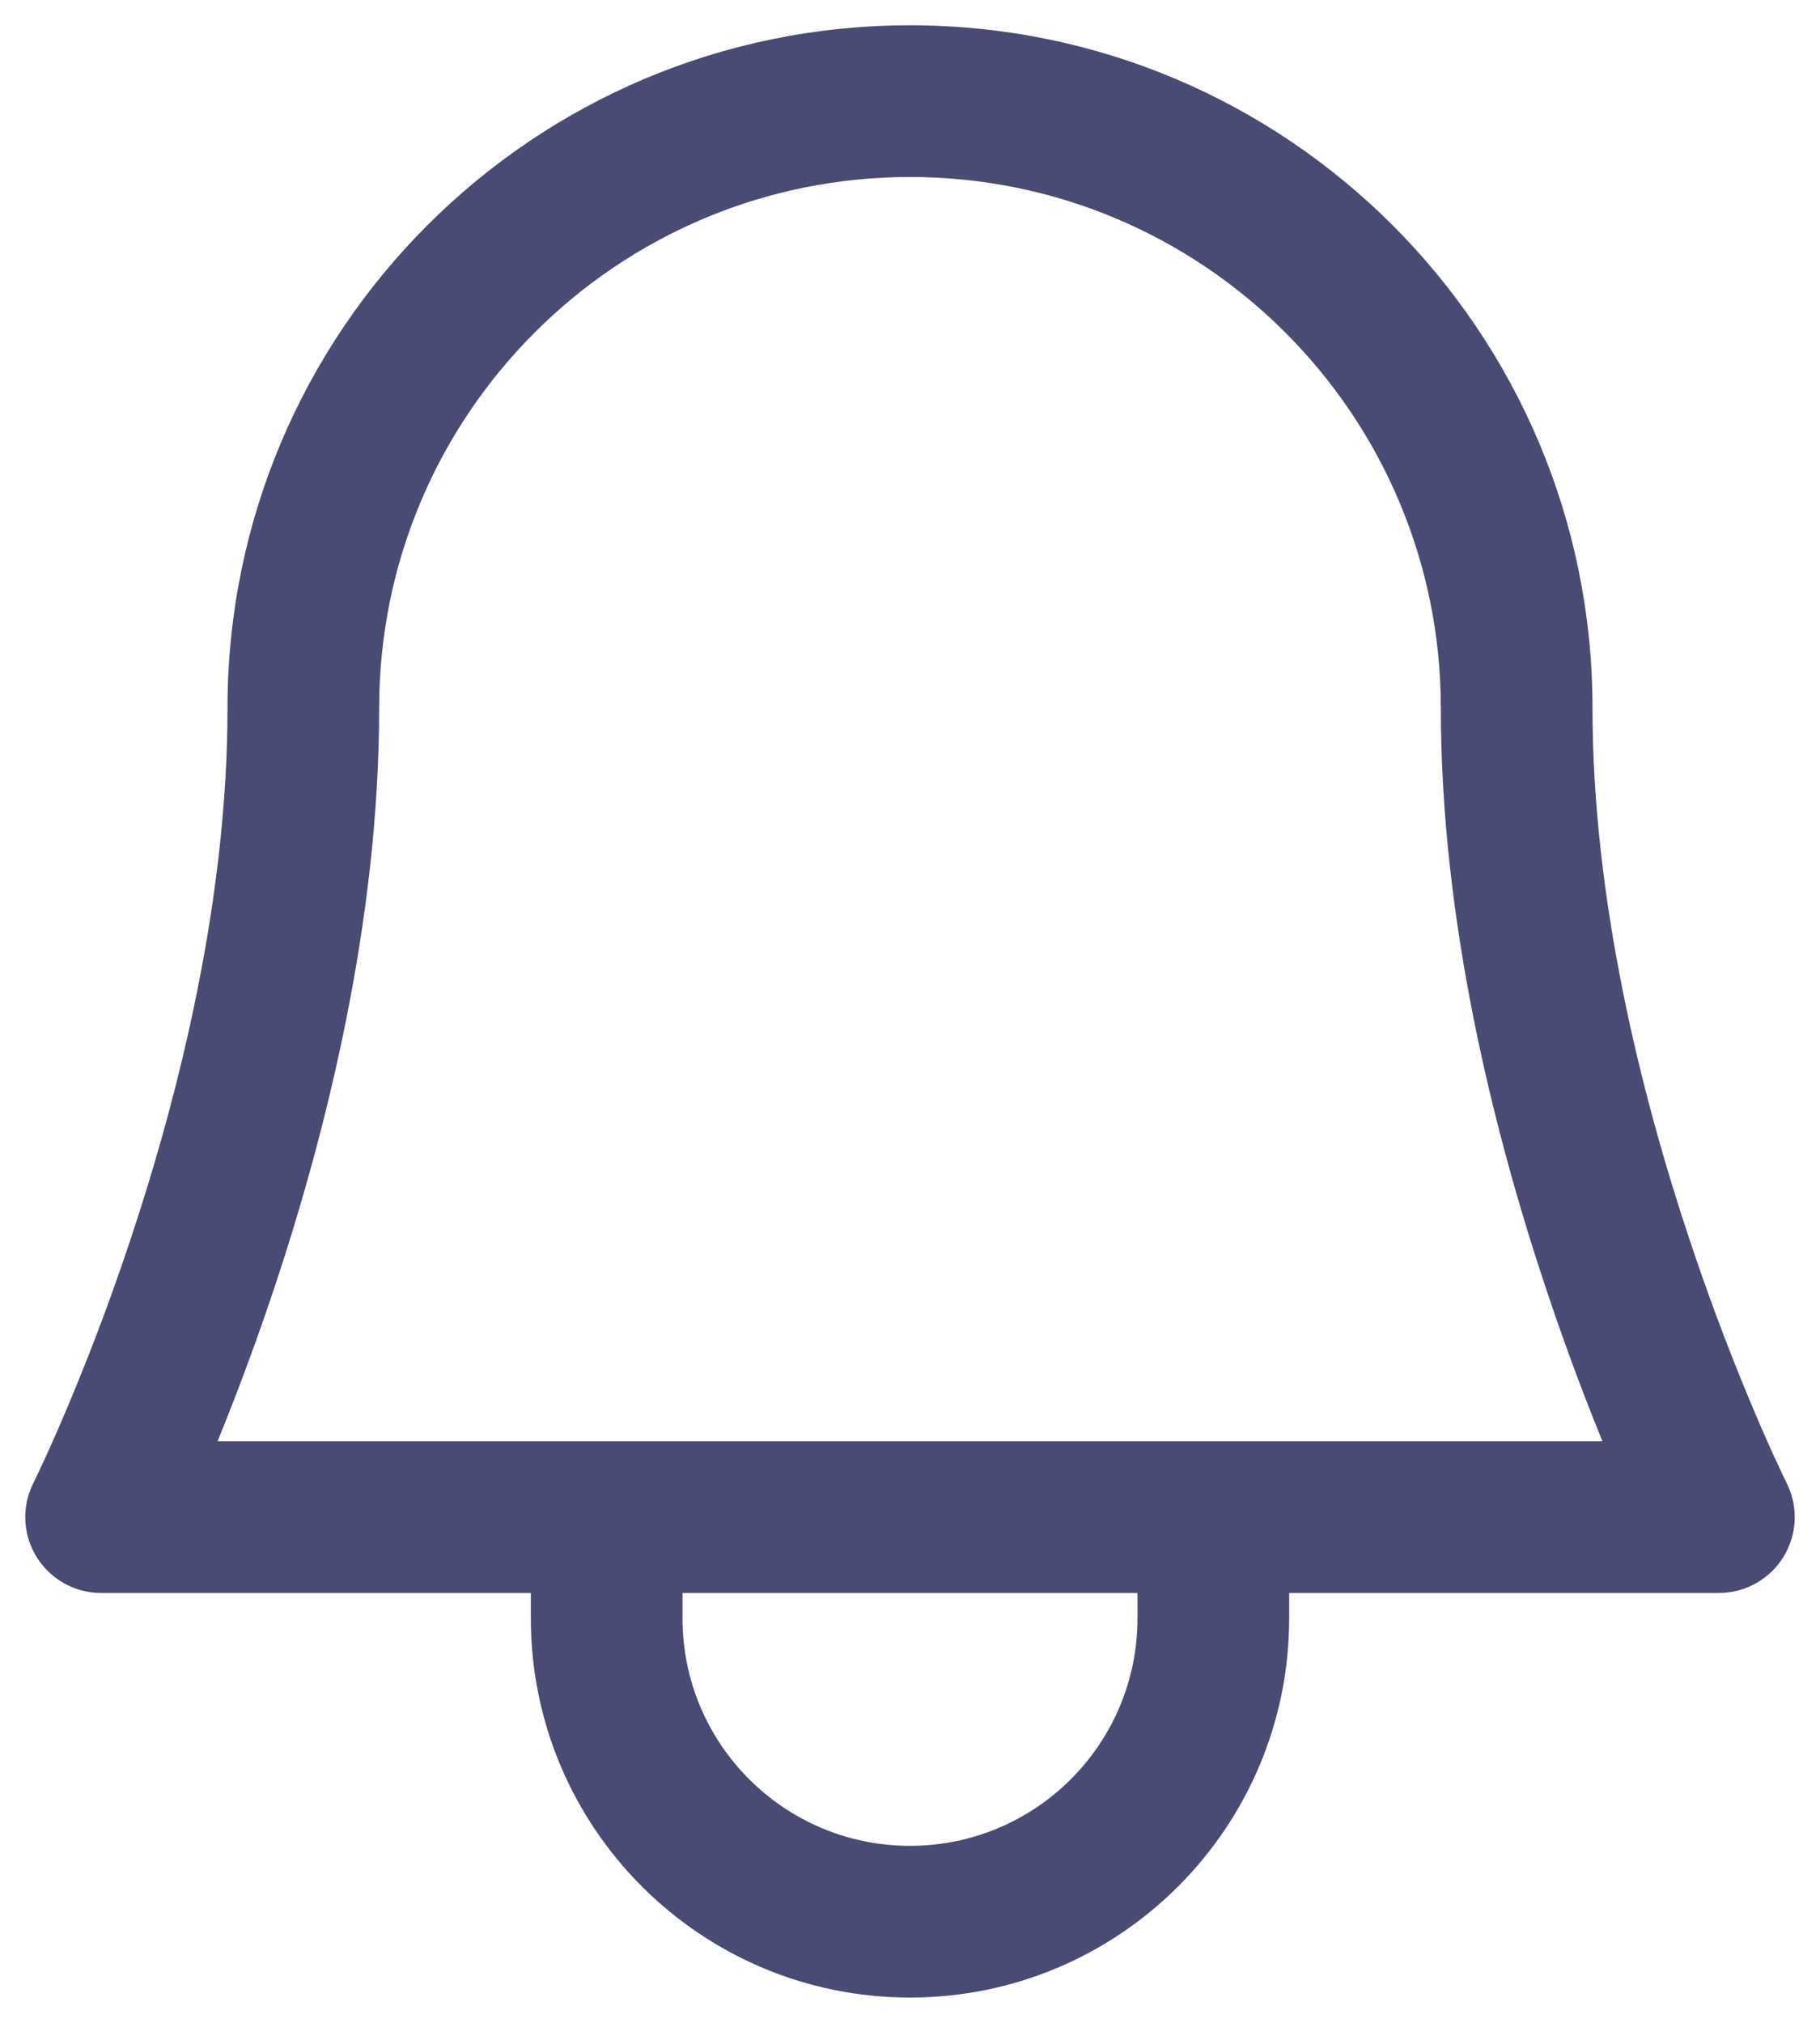 <svg width="18" height="20" viewBox="0 0 18 20" fill="none" xmlns="http://www.w3.org/2000/svg">
<path d="M1 15L0.329 14.665C0.213 14.897 0.225 15.173 0.362 15.394C0.499 15.615 0.74 15.75 1 15.75L1 15ZM17 15V15.75C17.26 15.75 17.501 15.615 17.638 15.394C17.775 15.173 17.787 14.897 17.671 14.665L17 15ZM3.75 7C3.75 4.101 6.101 1.75 9 1.75V0.25C5.272 0.25 2.25 3.272 2.25 7H3.75ZM9 1.75C11.899 1.75 14.25 4.101 14.25 7H15.75C15.75 3.272 12.728 0.25 9 0.25V1.75ZM2.25 7C2.25 8.887 1.776 10.8 1.288 12.263C1.046 12.99 0.804 13.595 0.623 14.017C0.533 14.228 0.458 14.393 0.406 14.503C0.38 14.558 0.361 14.6 0.347 14.627C0.341 14.641 0.336 14.651 0.333 14.657C0.331 14.66 0.33 14.663 0.33 14.664C0.329 14.664 0.329 14.665 0.329 14.665C0.329 14.665 0.329 14.665 0.329 14.665C0.329 14.665 0.329 14.665 0.329 14.665C0.329 14.665 0.329 14.665 1 15C1.671 15.335 1.671 15.335 1.671 15.335C1.671 15.335 1.671 15.335 1.671 15.335C1.671 15.334 1.671 15.334 1.672 15.334C1.672 15.333 1.673 15.332 1.673 15.33C1.675 15.328 1.676 15.324 1.679 15.319C1.683 15.31 1.69 15.297 1.698 15.281C1.714 15.248 1.737 15.199 1.766 15.137C1.823 15.014 1.905 14.835 2.002 14.608C2.196 14.155 2.454 13.51 2.712 12.737C3.224 11.2 3.75 9.113 3.75 7H2.25ZM1 15.75H17V14.25H1V15.75ZM17 15C17.671 14.665 17.671 14.665 17.671 14.665C17.671 14.665 17.671 14.665 17.671 14.665C17.671 14.665 17.671 14.665 17.671 14.665C17.671 14.665 17.671 14.664 17.67 14.664C17.67 14.663 17.669 14.66 17.667 14.657C17.664 14.651 17.659 14.641 17.653 14.627C17.64 14.6 17.619 14.558 17.594 14.503C17.542 14.393 17.467 14.228 17.377 14.017C17.196 13.595 16.954 12.99 16.712 12.263C16.224 10.8 15.75 8.887 15.75 7H14.25C14.25 9.113 14.776 11.2 15.289 12.737C15.546 13.51 15.804 14.155 15.998 14.608C16.095 14.835 16.177 15.014 16.234 15.137C16.263 15.199 16.286 15.248 16.302 15.281C16.311 15.297 16.317 15.31 16.321 15.319C16.324 15.324 16.325 15.328 16.327 15.33C16.327 15.332 16.328 15.333 16.328 15.334C16.328 15.334 16.329 15.334 16.329 15.335C16.329 15.335 16.329 15.335 16.329 15.335C16.329 15.335 16.329 15.335 17 15ZM11.25 16C11.25 17.243 10.243 18.25 9 18.25V19.75C11.071 19.75 12.75 18.071 12.75 16H11.25ZM9 18.25C7.757 18.25 6.75 17.243 6.75 16H5.25C5.25 18.071 6.929 19.75 9 19.75V18.25ZM6.75 16V15H5.25V16H6.75ZM12.75 16V15H11.25V16H12.75Z" fill="#494B74"/>
</svg>
